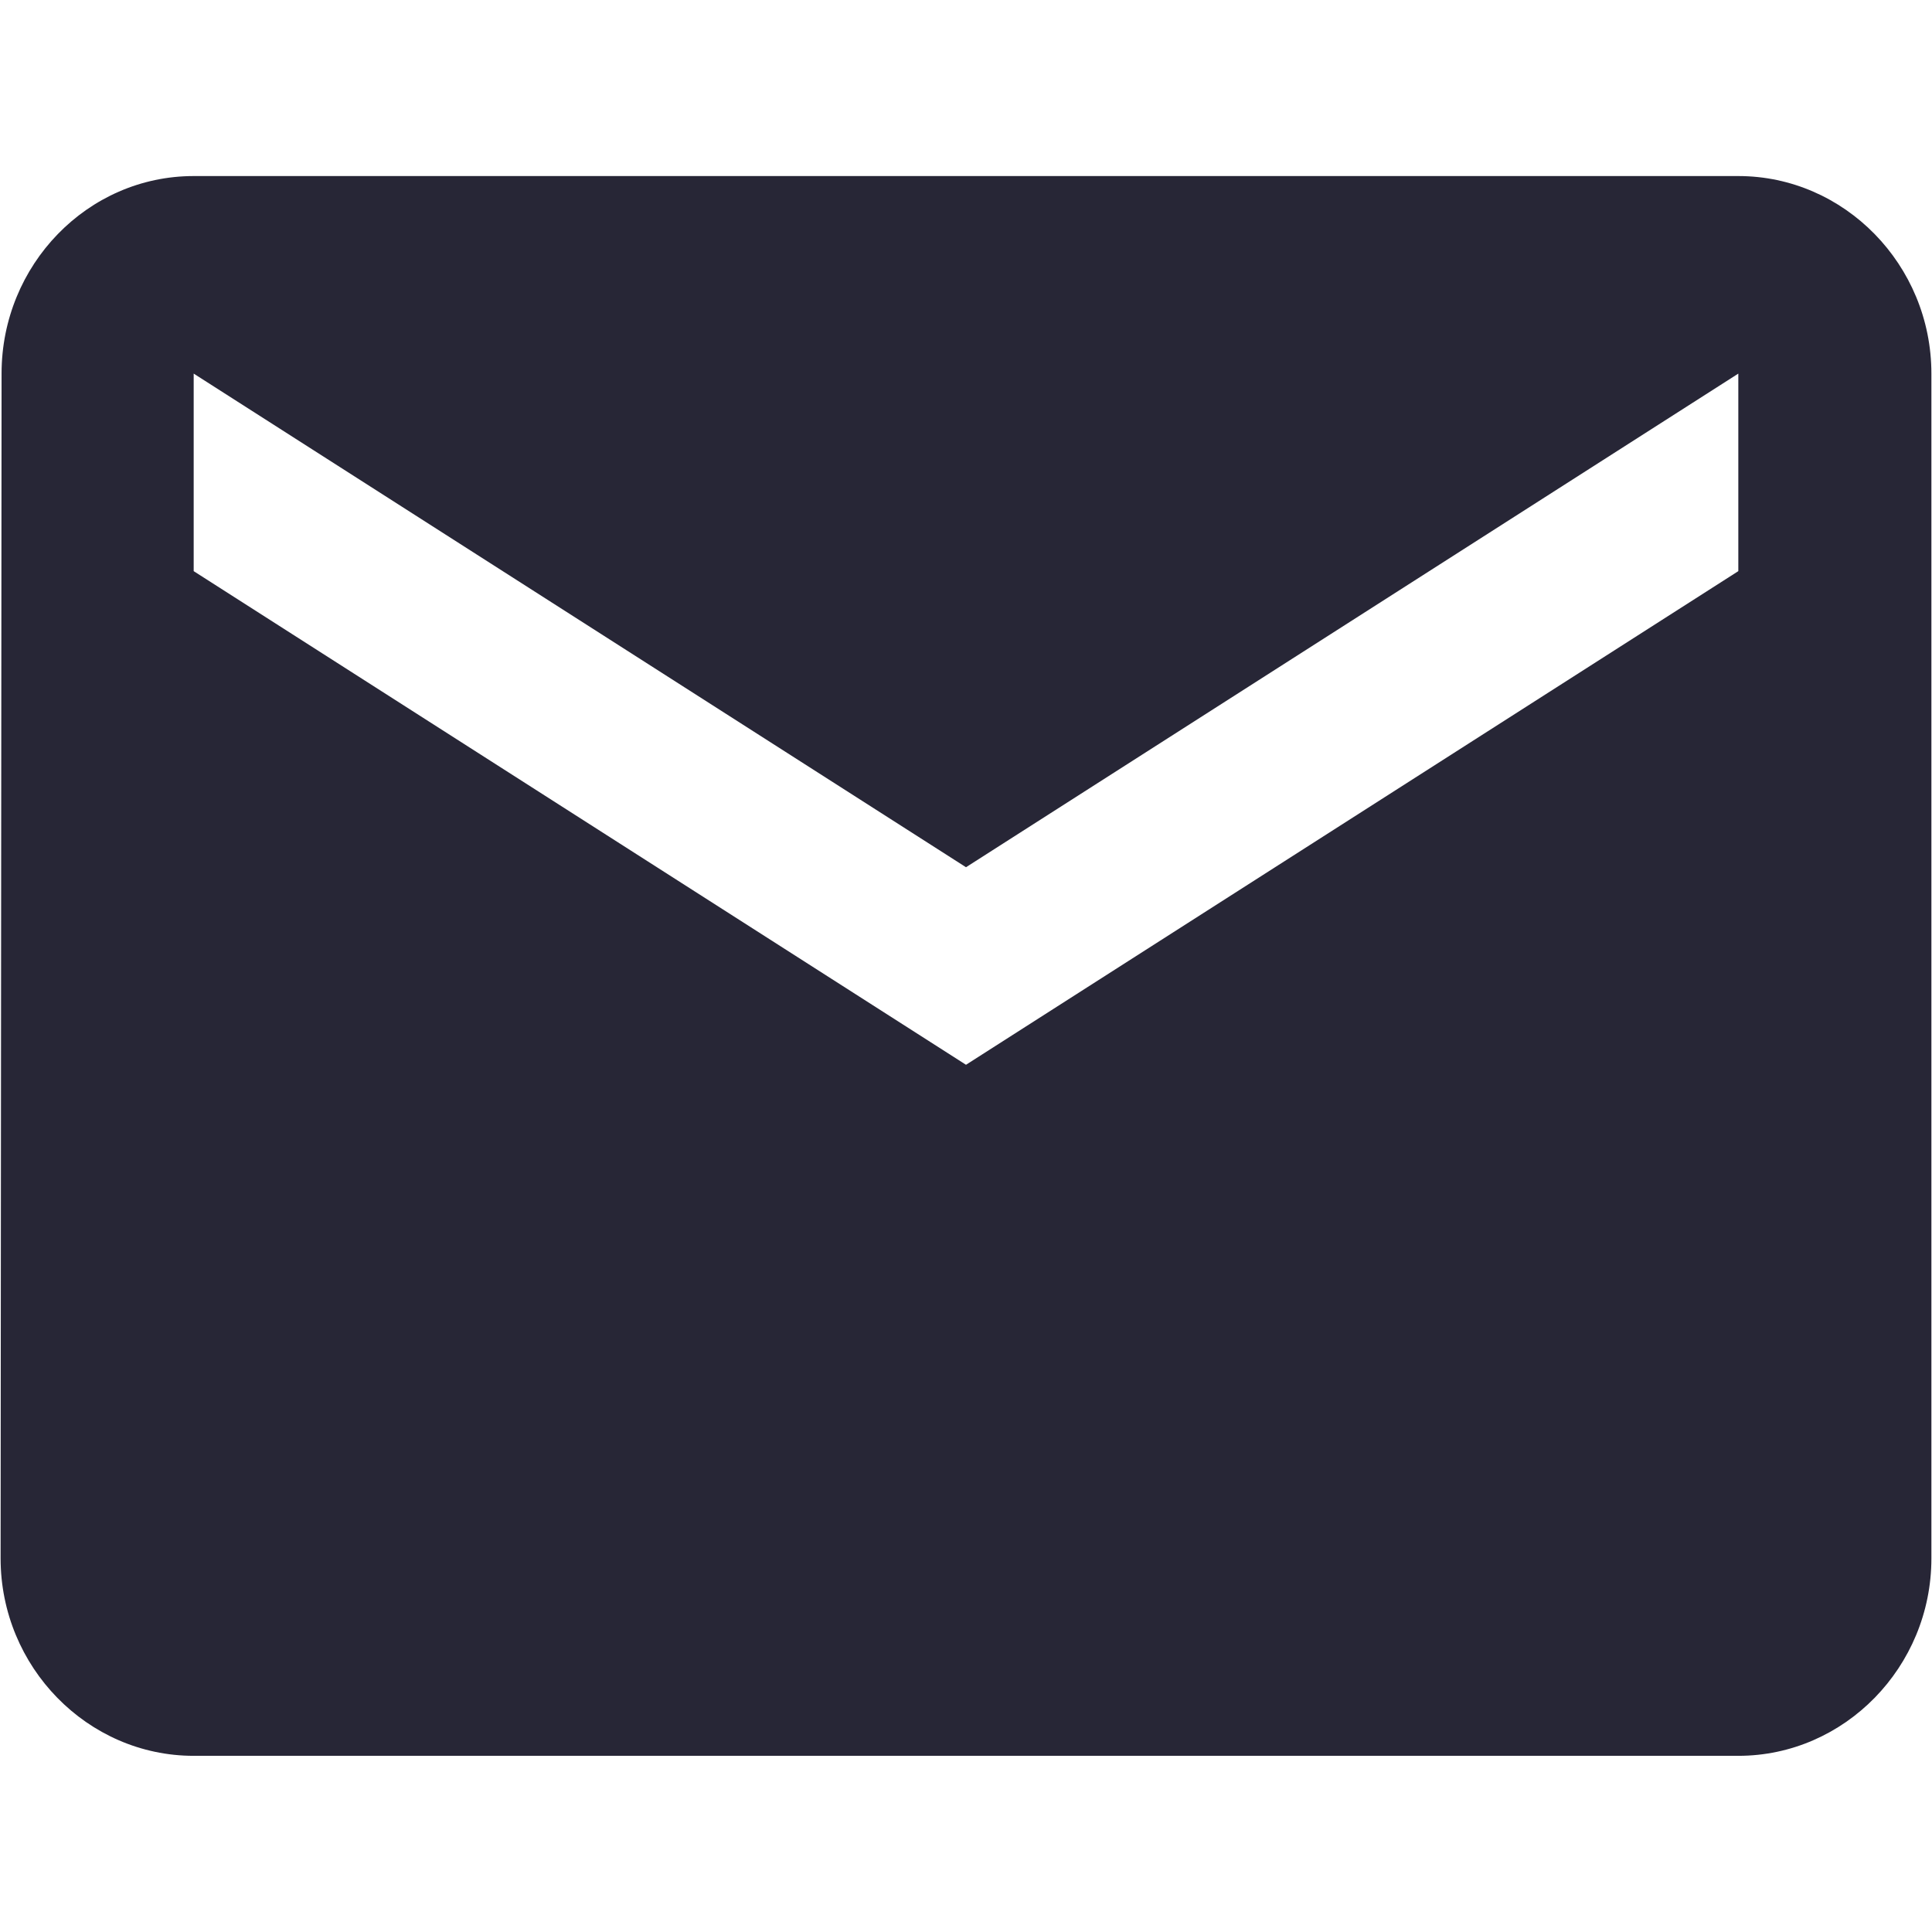 <?xml version="1.0" encoding="utf-8"?>
<!-- Generator: Adobe Illustrator 17.0.0, SVG Export Plug-In . SVG Version: 6.00 Build 0)  -->
<!DOCTYPE svg PUBLIC "-//W3C//DTD SVG 1.1//EN" "http://www.w3.org/Graphics/SVG/1.1/DTD/svg11.dtd">
<svg version="1.1" id="图层_1" xmlns="http://www.w3.org/2000/svg" xmlns:xlink="http://www.w3.org/1999/xlink" x="0px" y="0px"
	 width="16px" height="16px" viewBox="0 0 16 16" enable-background="new 0 0 16 16" xml:space="preserve">
<g>
	<path fill="#272636" d="M14.396,1.458H1.604c-0.879,0-1.591,0.736-1.591,1.635l-0.008,9.813c0,0.899,0.72,1.635,1.599,1.635h12.792
		c0.879,0,1.599-0.736,1.599-1.635V3.094C15.995,2.194,15.275,1.458,14.396,1.458L14.396,1.458L14.396,1.458z M14.396,4.73L8,8.818
		L1.604,4.73V3.094L8,7.182l6.396-4.088V4.73L14.396,4.73L14.396,4.73z M14.396,4.73"/>
</g>
</svg>
